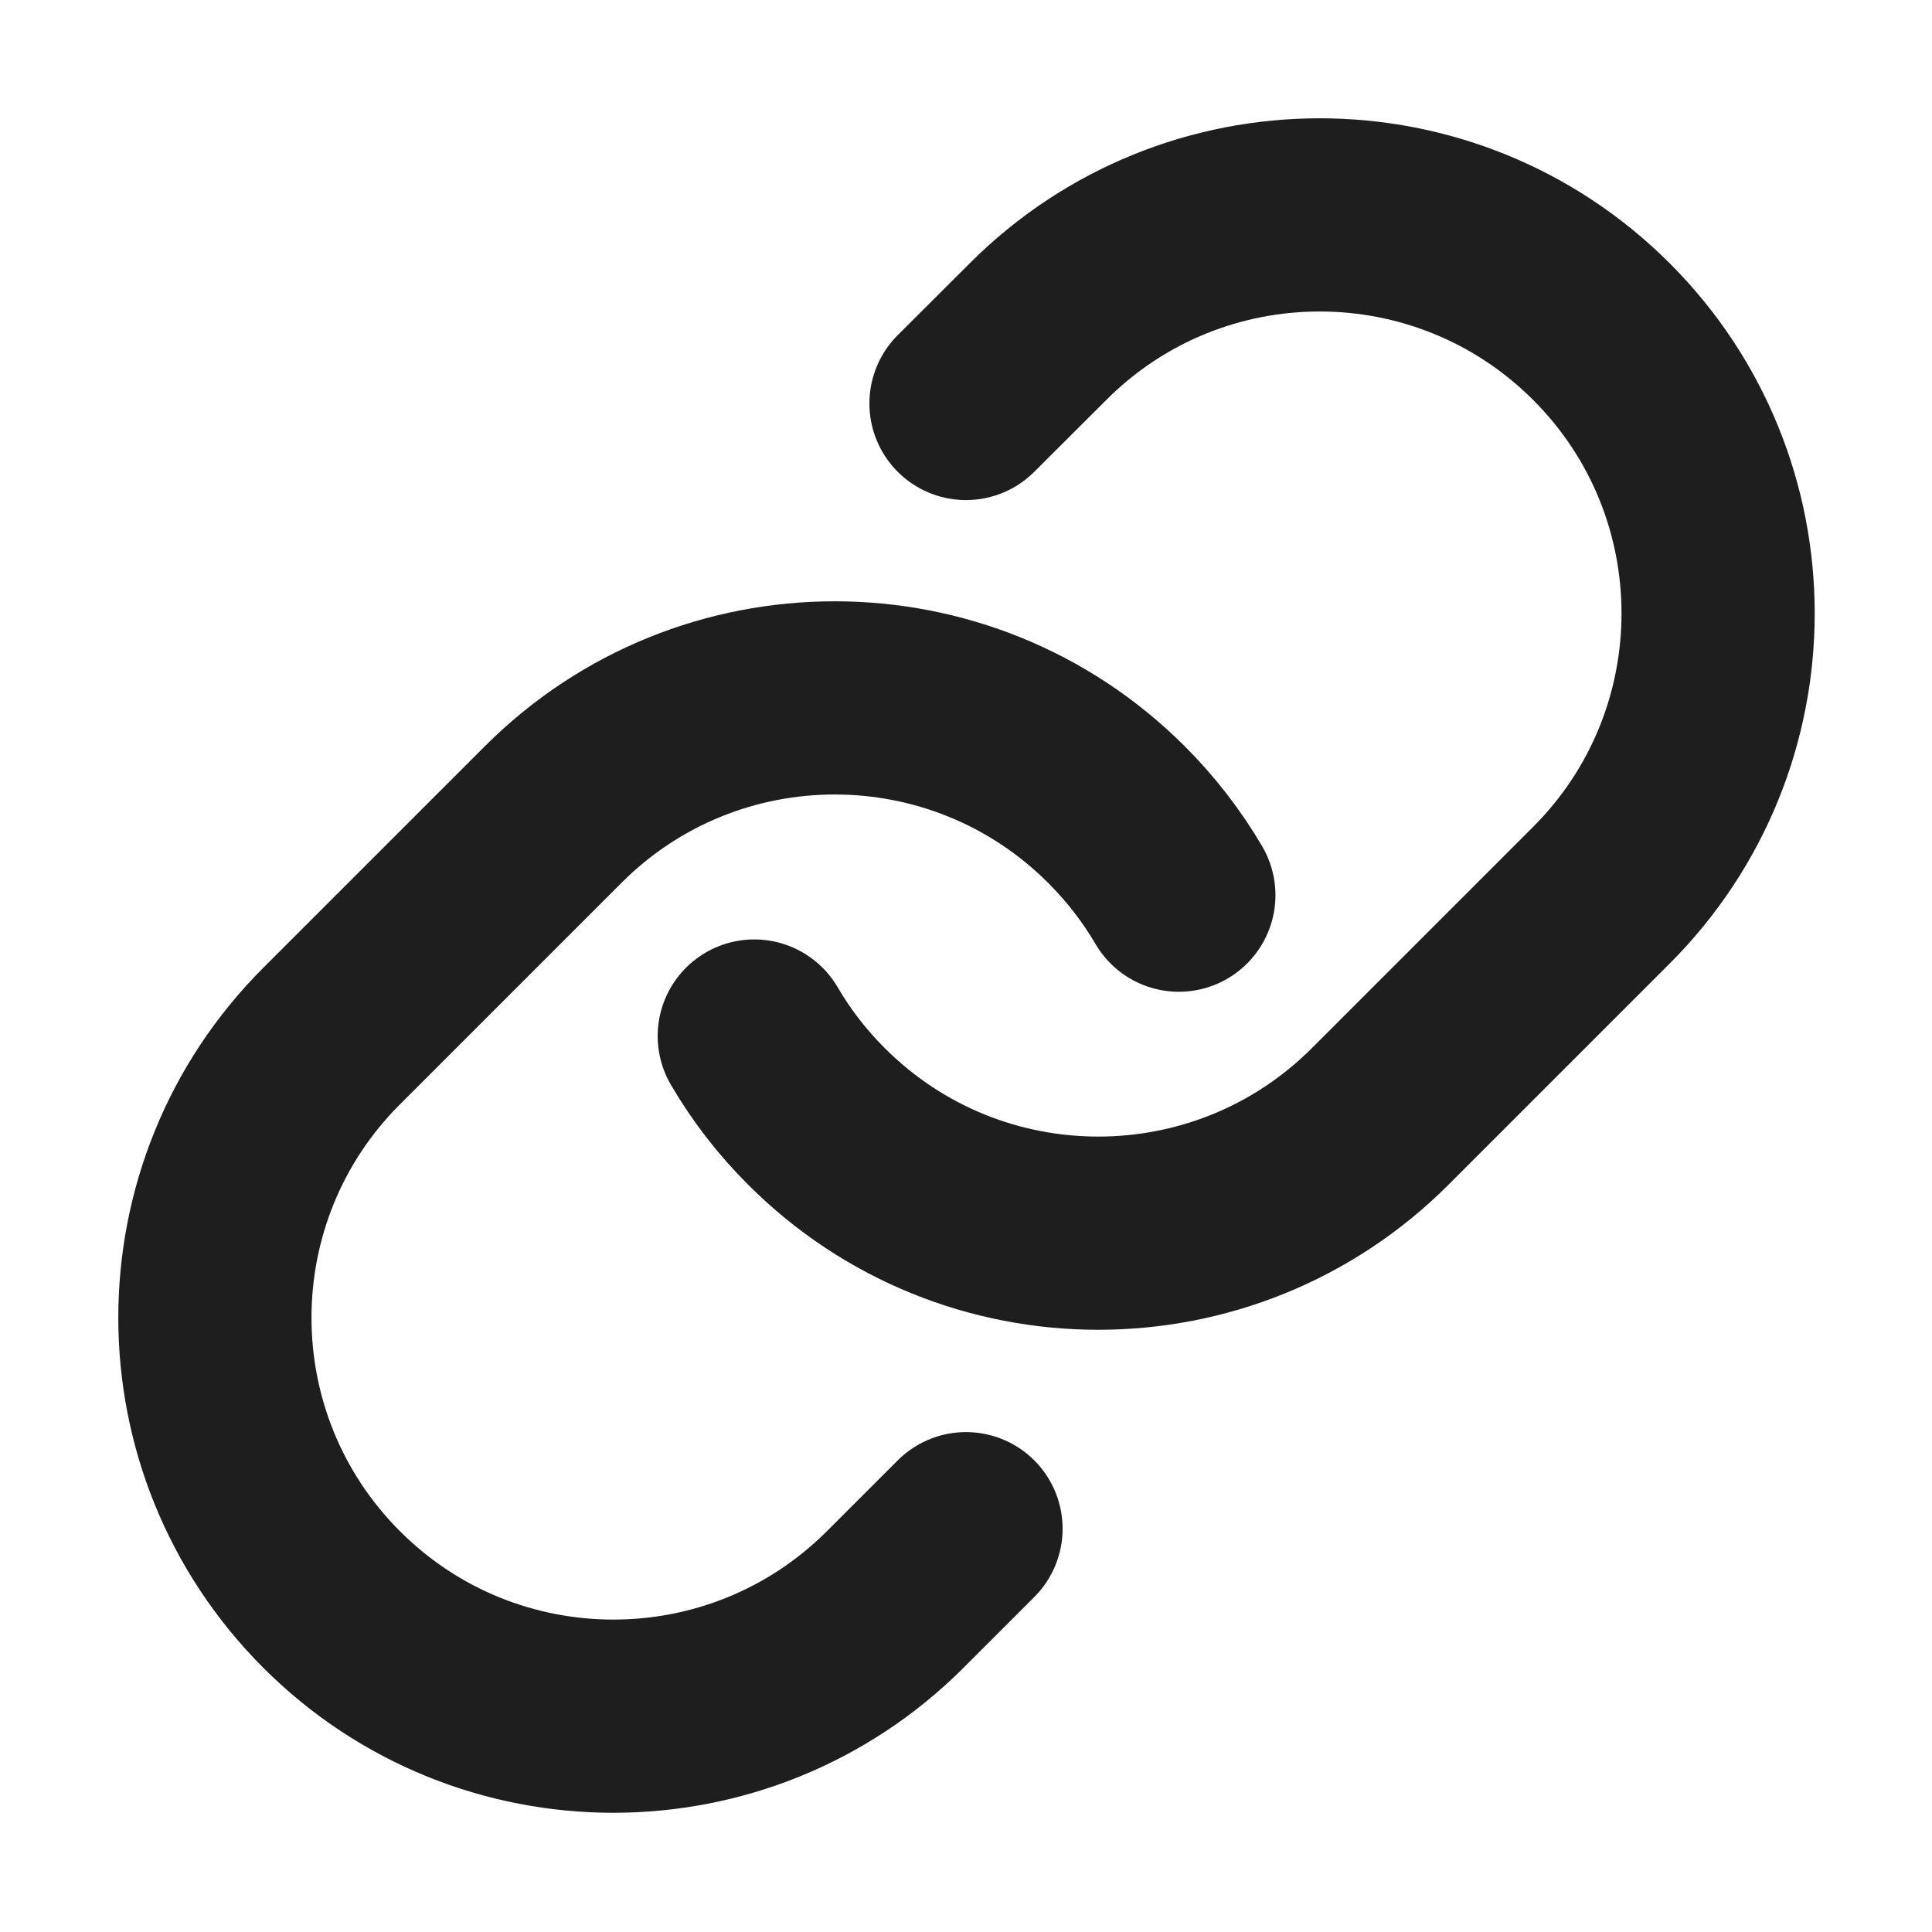 <svg width="12" height="12" viewBox="0 0 12 12" fill="none" xmlns="http://www.w3.org/2000/svg">
<path d="M4.685 6.435C4.789 6.613 4.918 6.782 5.072 6.935C6.038 7.901 7.605 7.901 8.572 6.935L9.947 5.56C10.913 4.593 10.913 3.026 9.947 2.06C8.98 1.093 7.413 1.093 6.447 2.06L6 2.506M7.322 5.56C7.217 5.381 7.088 5.213 6.935 5.06C5.968 4.093 4.401 4.093 3.435 5.06L2.06 6.435C1.093 7.401 1.093 8.968 2.06 9.935C3.026 10.901 4.593 10.901 5.56 9.935L6 9.495" stroke="#1E1E1E" stroke-width="1.2" stroke-linecap="round" stroke-linejoin="round"/>
</svg>
